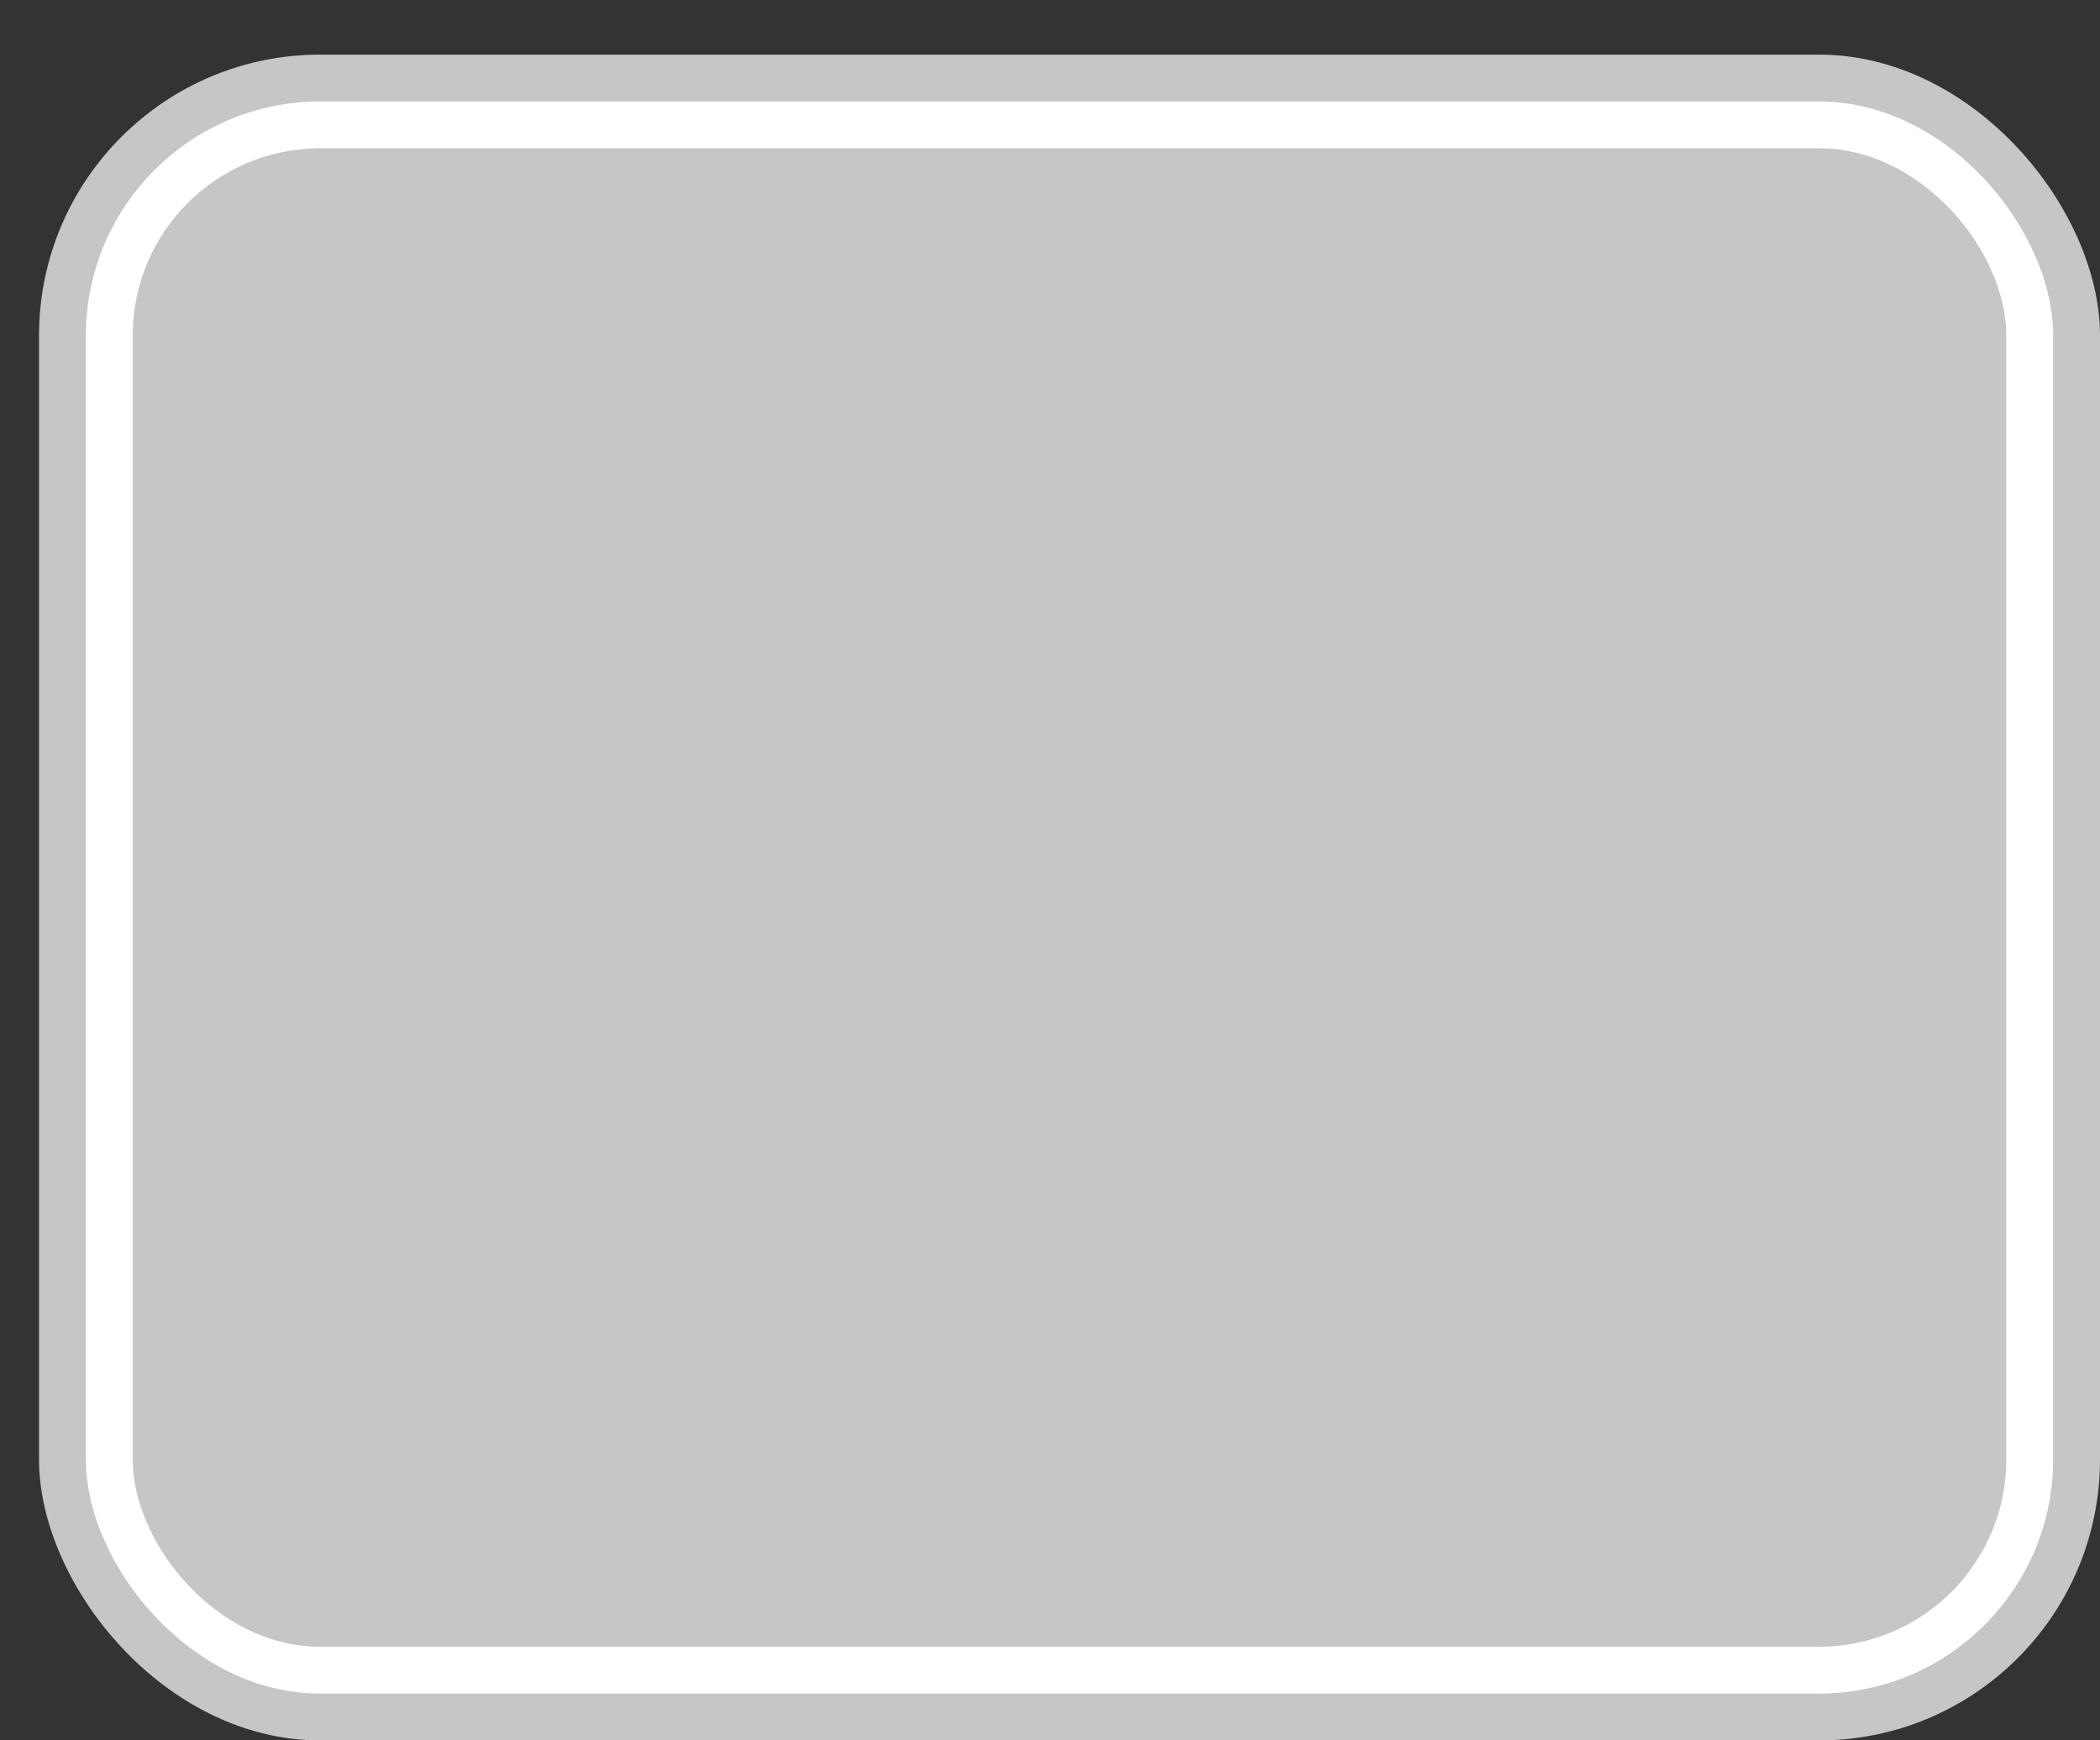 <svg xmlns='http://www.w3.org/2000/svg' width='100%' height='100%' viewBox='0 0 67.25 55.75'>
<rect x="0" y="0" width="67.25" height="55.75" fill="#333333" stroke="none"/>
<rect x='1.25' y='1.75' height='54' width='66' rx='9' fill='#c6c6c6'/>
<rect x='2.75' y='3.25' height='51.0' width='63.0' rx='7.5' fill='white'/>
<rect x='4.25' y='4.75' height='48.0' width='60.0' rx='6.0' fill='#c6c6c6'/>
</svg>
